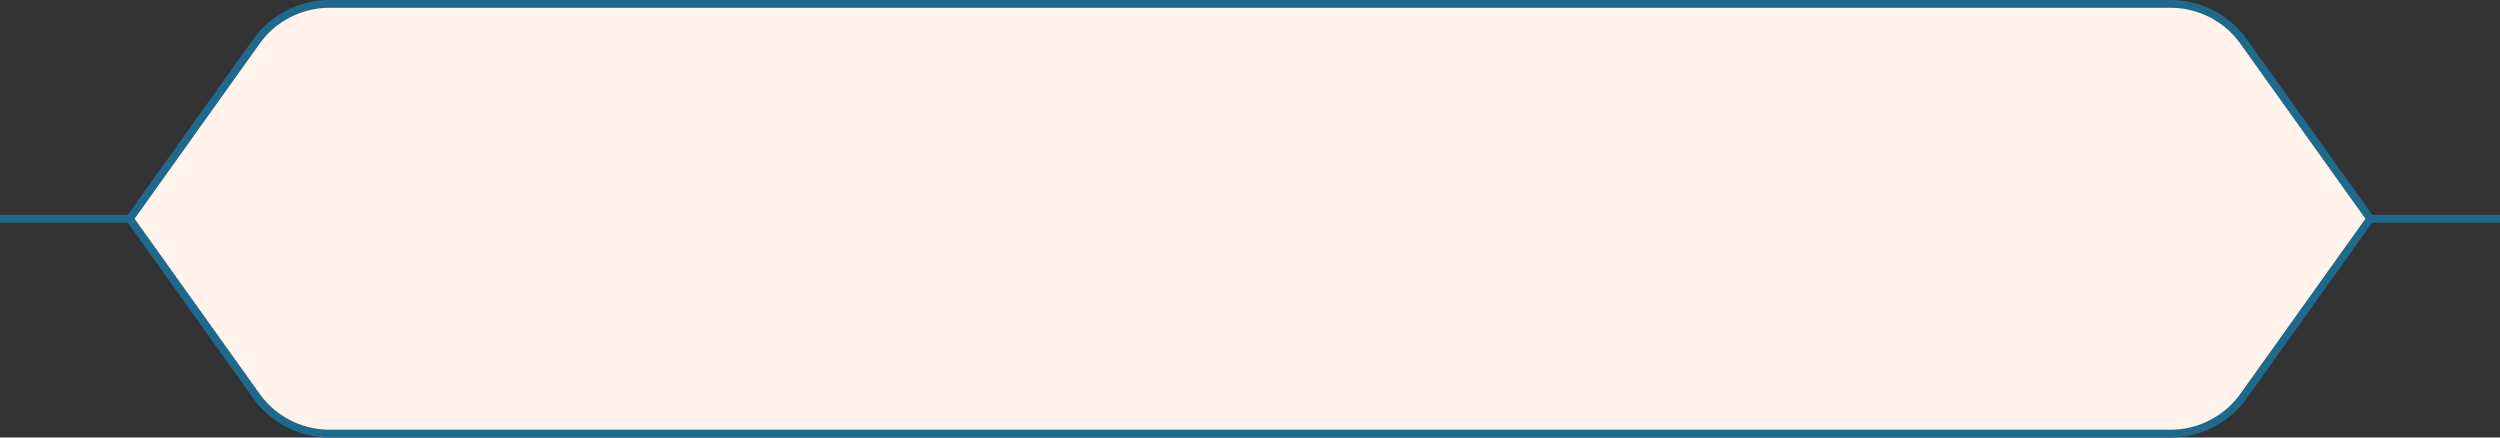 <svg width="320" height="56" fill="none" xmlns="http://www.w3.org/2000/svg"><rect width="100%" height="100%" fill="#333333" stroke="none"/><path d="M303 28h17M0 28h17" stroke="#1E6A8E"/><path d="M32.818 5.316A11.5 11.5 0 0 1 42.175.5h235.65a11.5 11.5 0 0 1 9.358 4.816L303.386 28l-16.203 22.684a11.5 11.5 0 0 1-9.358 4.816H42.175a11.5 11.5 0 0 1-9.357-4.816L16.615 28 32.817 5.316Z" fill="#FFF3EB" stroke="#1E6A8E"/></svg>